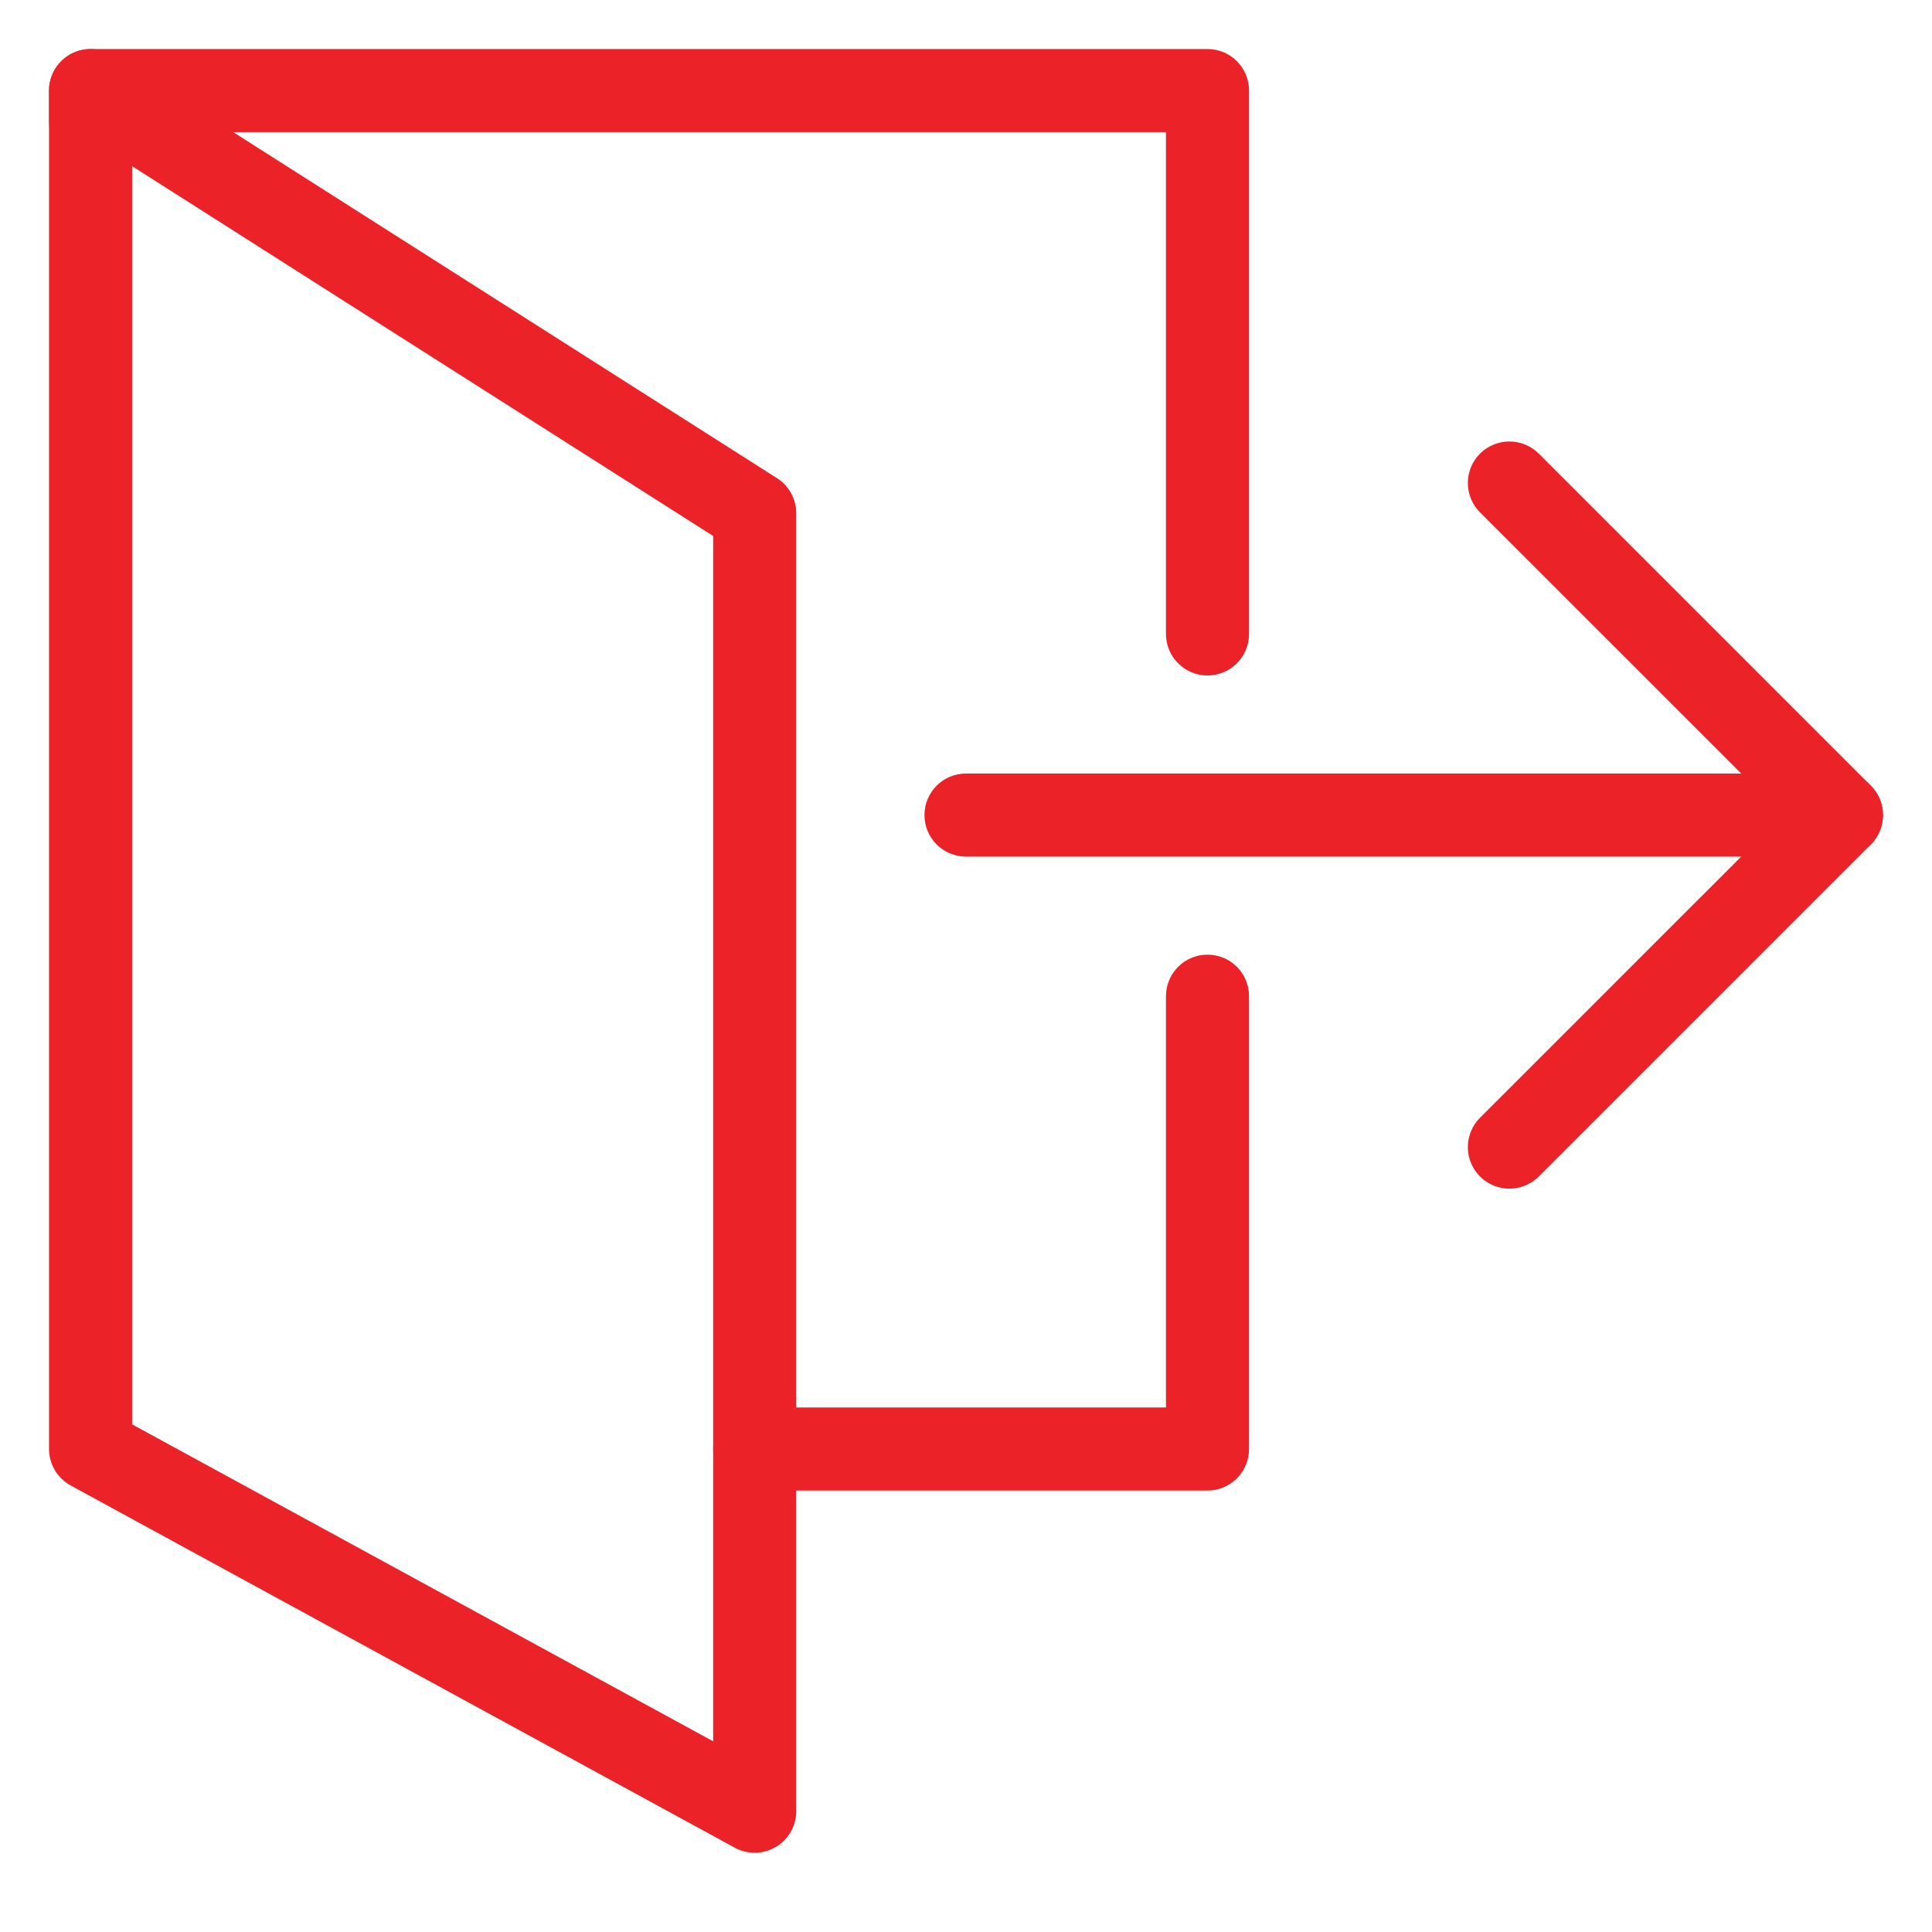 <svg width="24" height="24" viewBox="0 0 24 24" fill="none" xmlns="http://www.w3.org/2000/svg">
<path fill-rule="evenodd" clip-rule="evenodd" d="M0.609 1.125C0.609 0.84 0.84 0.609 1.125 0.609H15C15.285 0.609 15.516 0.84 15.516 1.125V7.875C15.516 8.16 15.285 8.391 15 8.391C14.715 8.391 14.484 8.16 14.484 7.875V1.641H1.621C1.56 1.857 1.361 2.016 1.125 2.016C0.84 2.016 0.609 1.785 0.609 1.5V1.125Z" fill="#EB2227"/>
<path fill-rule="evenodd" clip-rule="evenodd" d="M0.877 0.673C1.042 0.582 1.243 0.589 1.402 0.69L9.652 5.94C9.801 6.035 9.891 6.199 9.891 6.375V22.5C9.891 22.682 9.795 22.851 9.638 22.943C9.482 23.036 9.288 23.04 9.128 22.953L0.878 18.453C0.712 18.362 0.609 18.189 0.609 18V1.125C0.609 0.937 0.712 0.764 0.877 0.673ZM1.641 2.064V17.694L8.859 21.631V6.658L1.641 2.064Z" fill="#EB2227"/>
<path fill-rule="evenodd" clip-rule="evenodd" d="M15 11.859C15.285 11.859 15.516 12.09 15.516 12.375V18C15.516 18.285 15.285 18.516 15 18.516H9.375C9.09 18.516 8.859 18.285 8.859 18C8.859 17.715 9.09 17.484 9.375 17.484H14.484V12.375C14.484 12.09 14.715 11.859 15 11.859Z" fill="#EB2227"/>
<path fill-rule="evenodd" clip-rule="evenodd" d="M11.484 10.125C11.484 9.84 11.715 9.609 12 9.609H22.875C23.16 9.609 23.391 9.84 23.391 10.125C23.391 10.41 23.16 10.641 22.875 10.641H12C11.715 10.641 11.484 10.41 11.484 10.125Z" fill="#EB2227"/>
<path fill-rule="evenodd" clip-rule="evenodd" d="M18.385 5.635C18.587 5.434 18.913 5.434 19.115 5.635L23.24 9.76C23.441 9.962 23.441 10.288 23.24 10.49L19.115 14.615C18.913 14.816 18.587 14.816 18.385 14.615C18.184 14.413 18.184 14.087 18.385 13.885L22.146 10.125L18.385 6.365C18.184 6.163 18.184 5.837 18.385 5.635Z" fill="#EB2227"/>
</svg>
